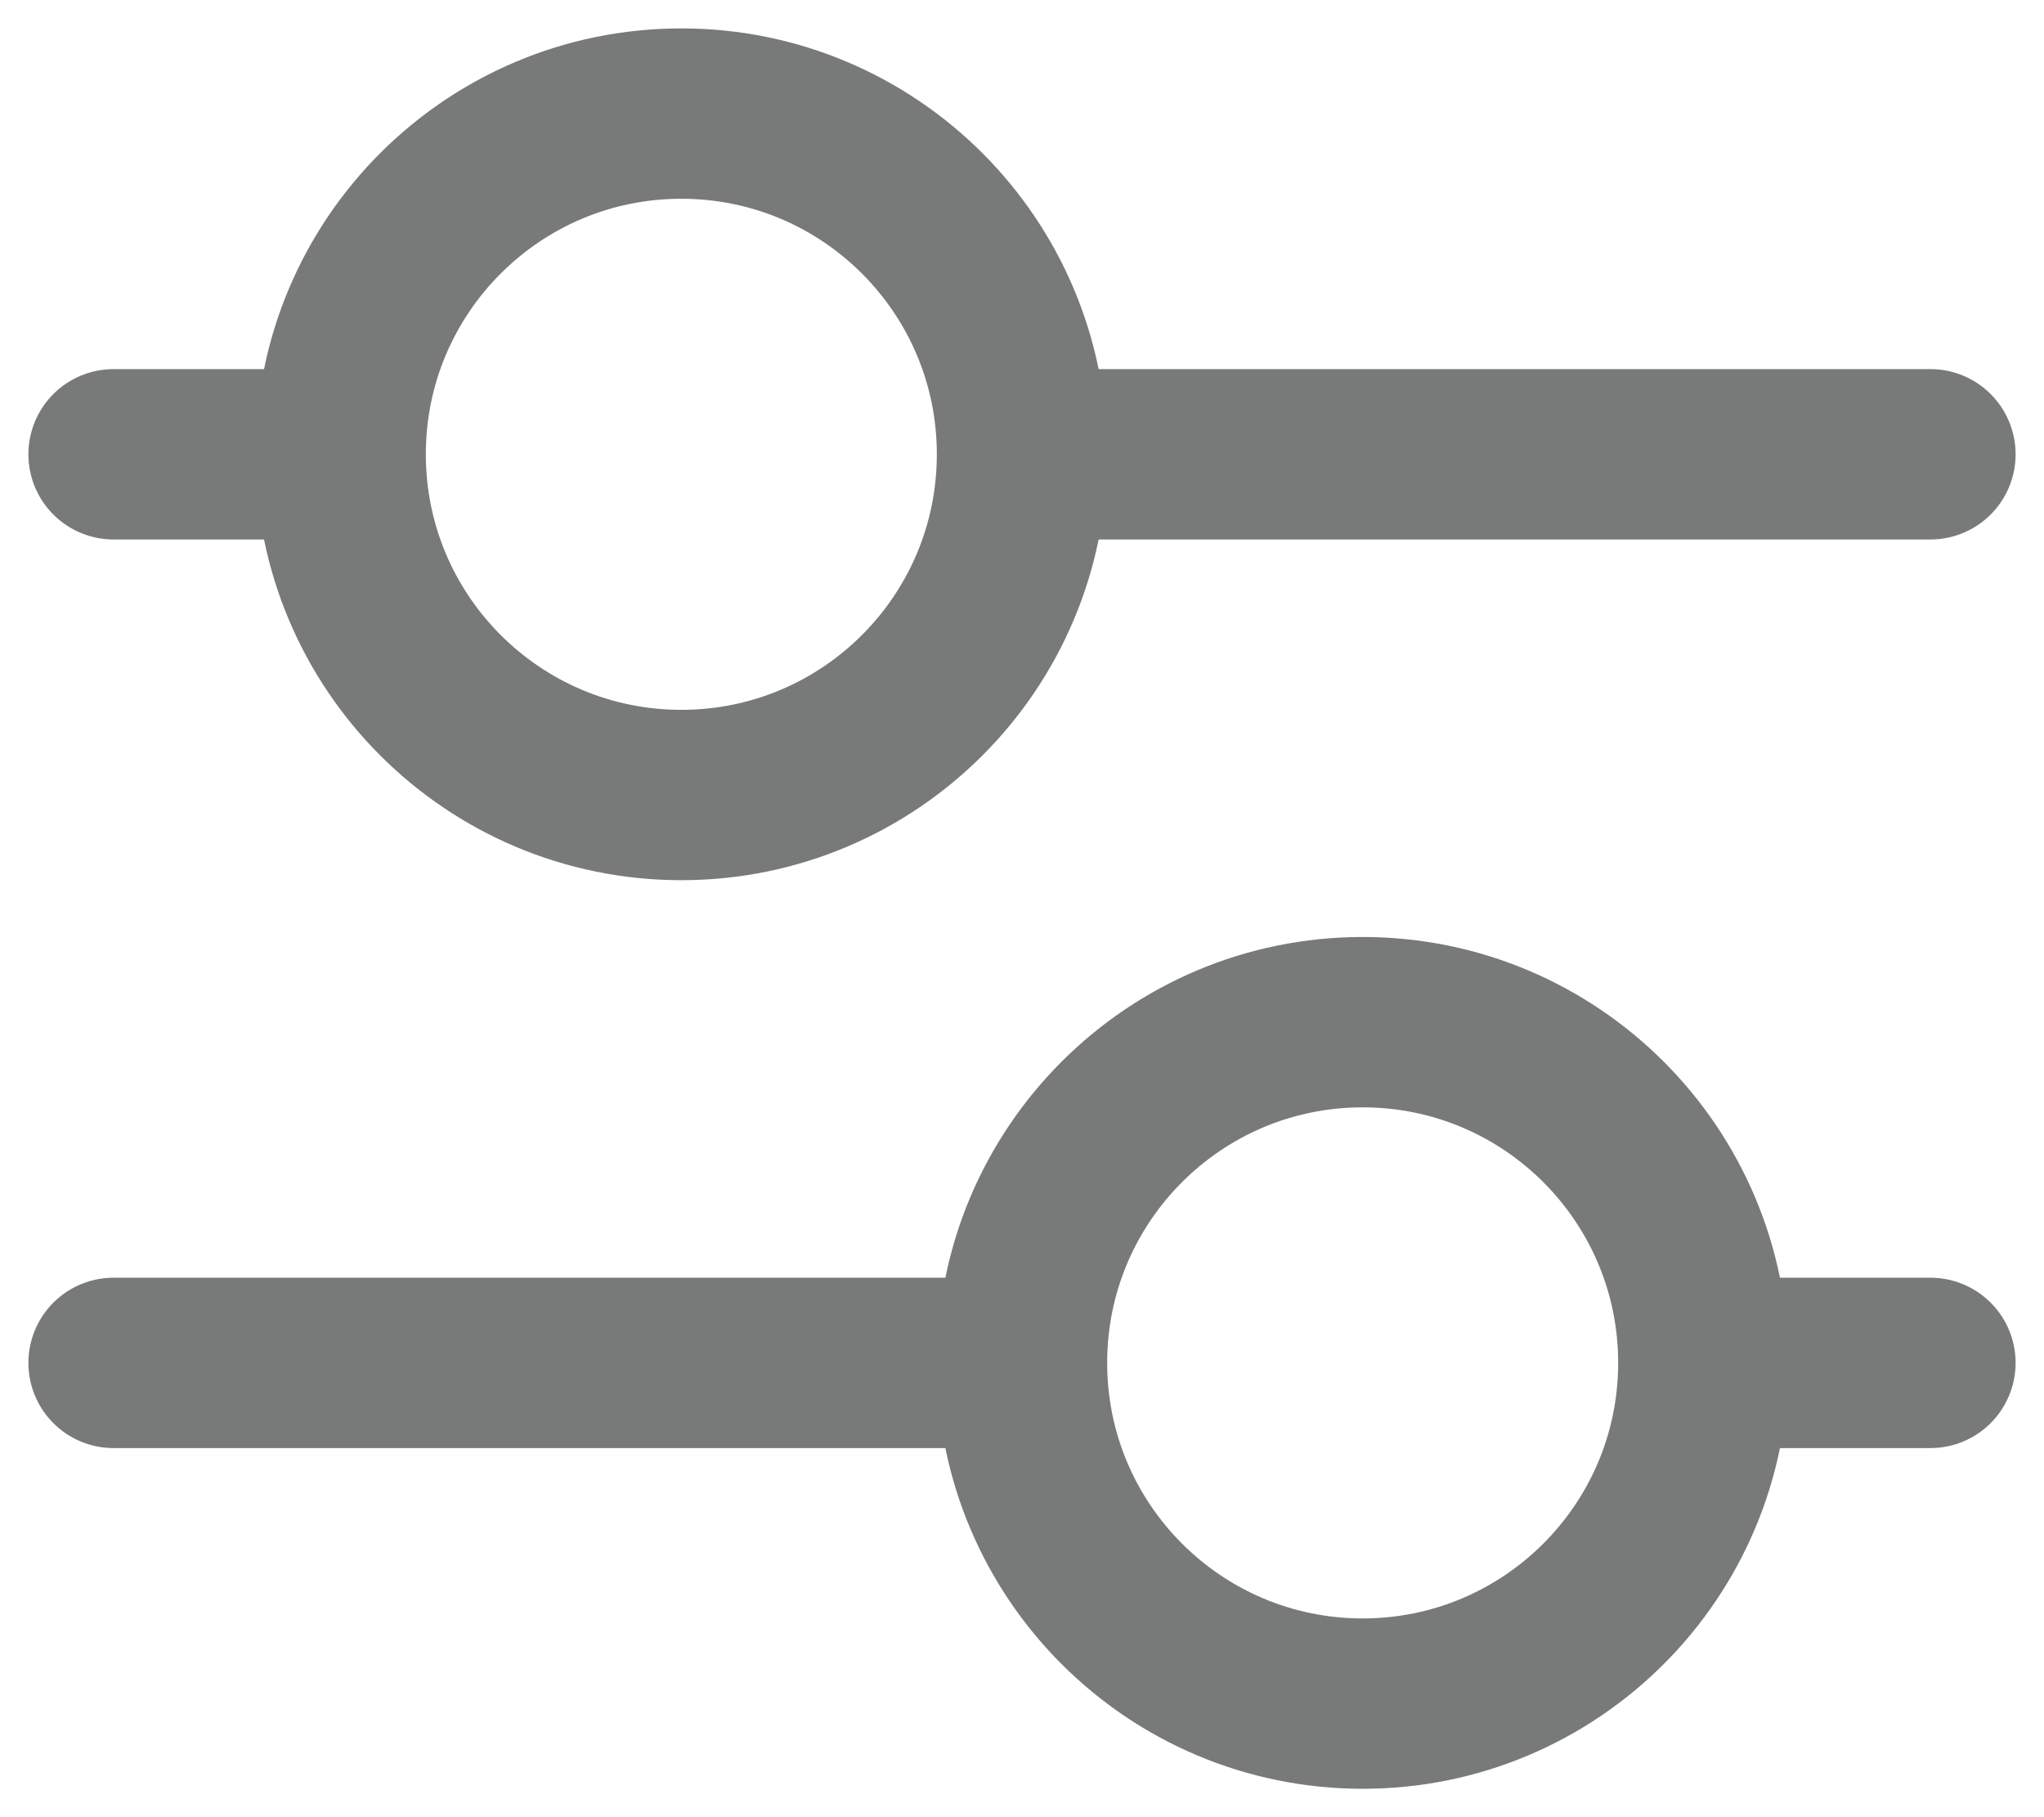 <svg width="18" height="16" viewBox="0 0 18 16" fill="none" xmlns="http://www.w3.org/2000/svg">
<path id="Vector" d="M9 4C9 2.343 7.657 1 6 1C4.343 1 3 2.343 3 4M9 4C9 5.657 7.657 7 6 7C4.343 7 3 5.657 3 4M9 4H17M3 4H1M15 12C15 10.343 13.657 9 12 9C10.343 9 9 10.343 9 12M15 12C15 13.657 13.657 15 12 15C10.343 15 9 13.657 9 12M15 12H17M9 12H1" stroke="#787A79" stroke-width="1.5" stroke-linecap="round" stroke-linejoin="round"/>
</svg>
